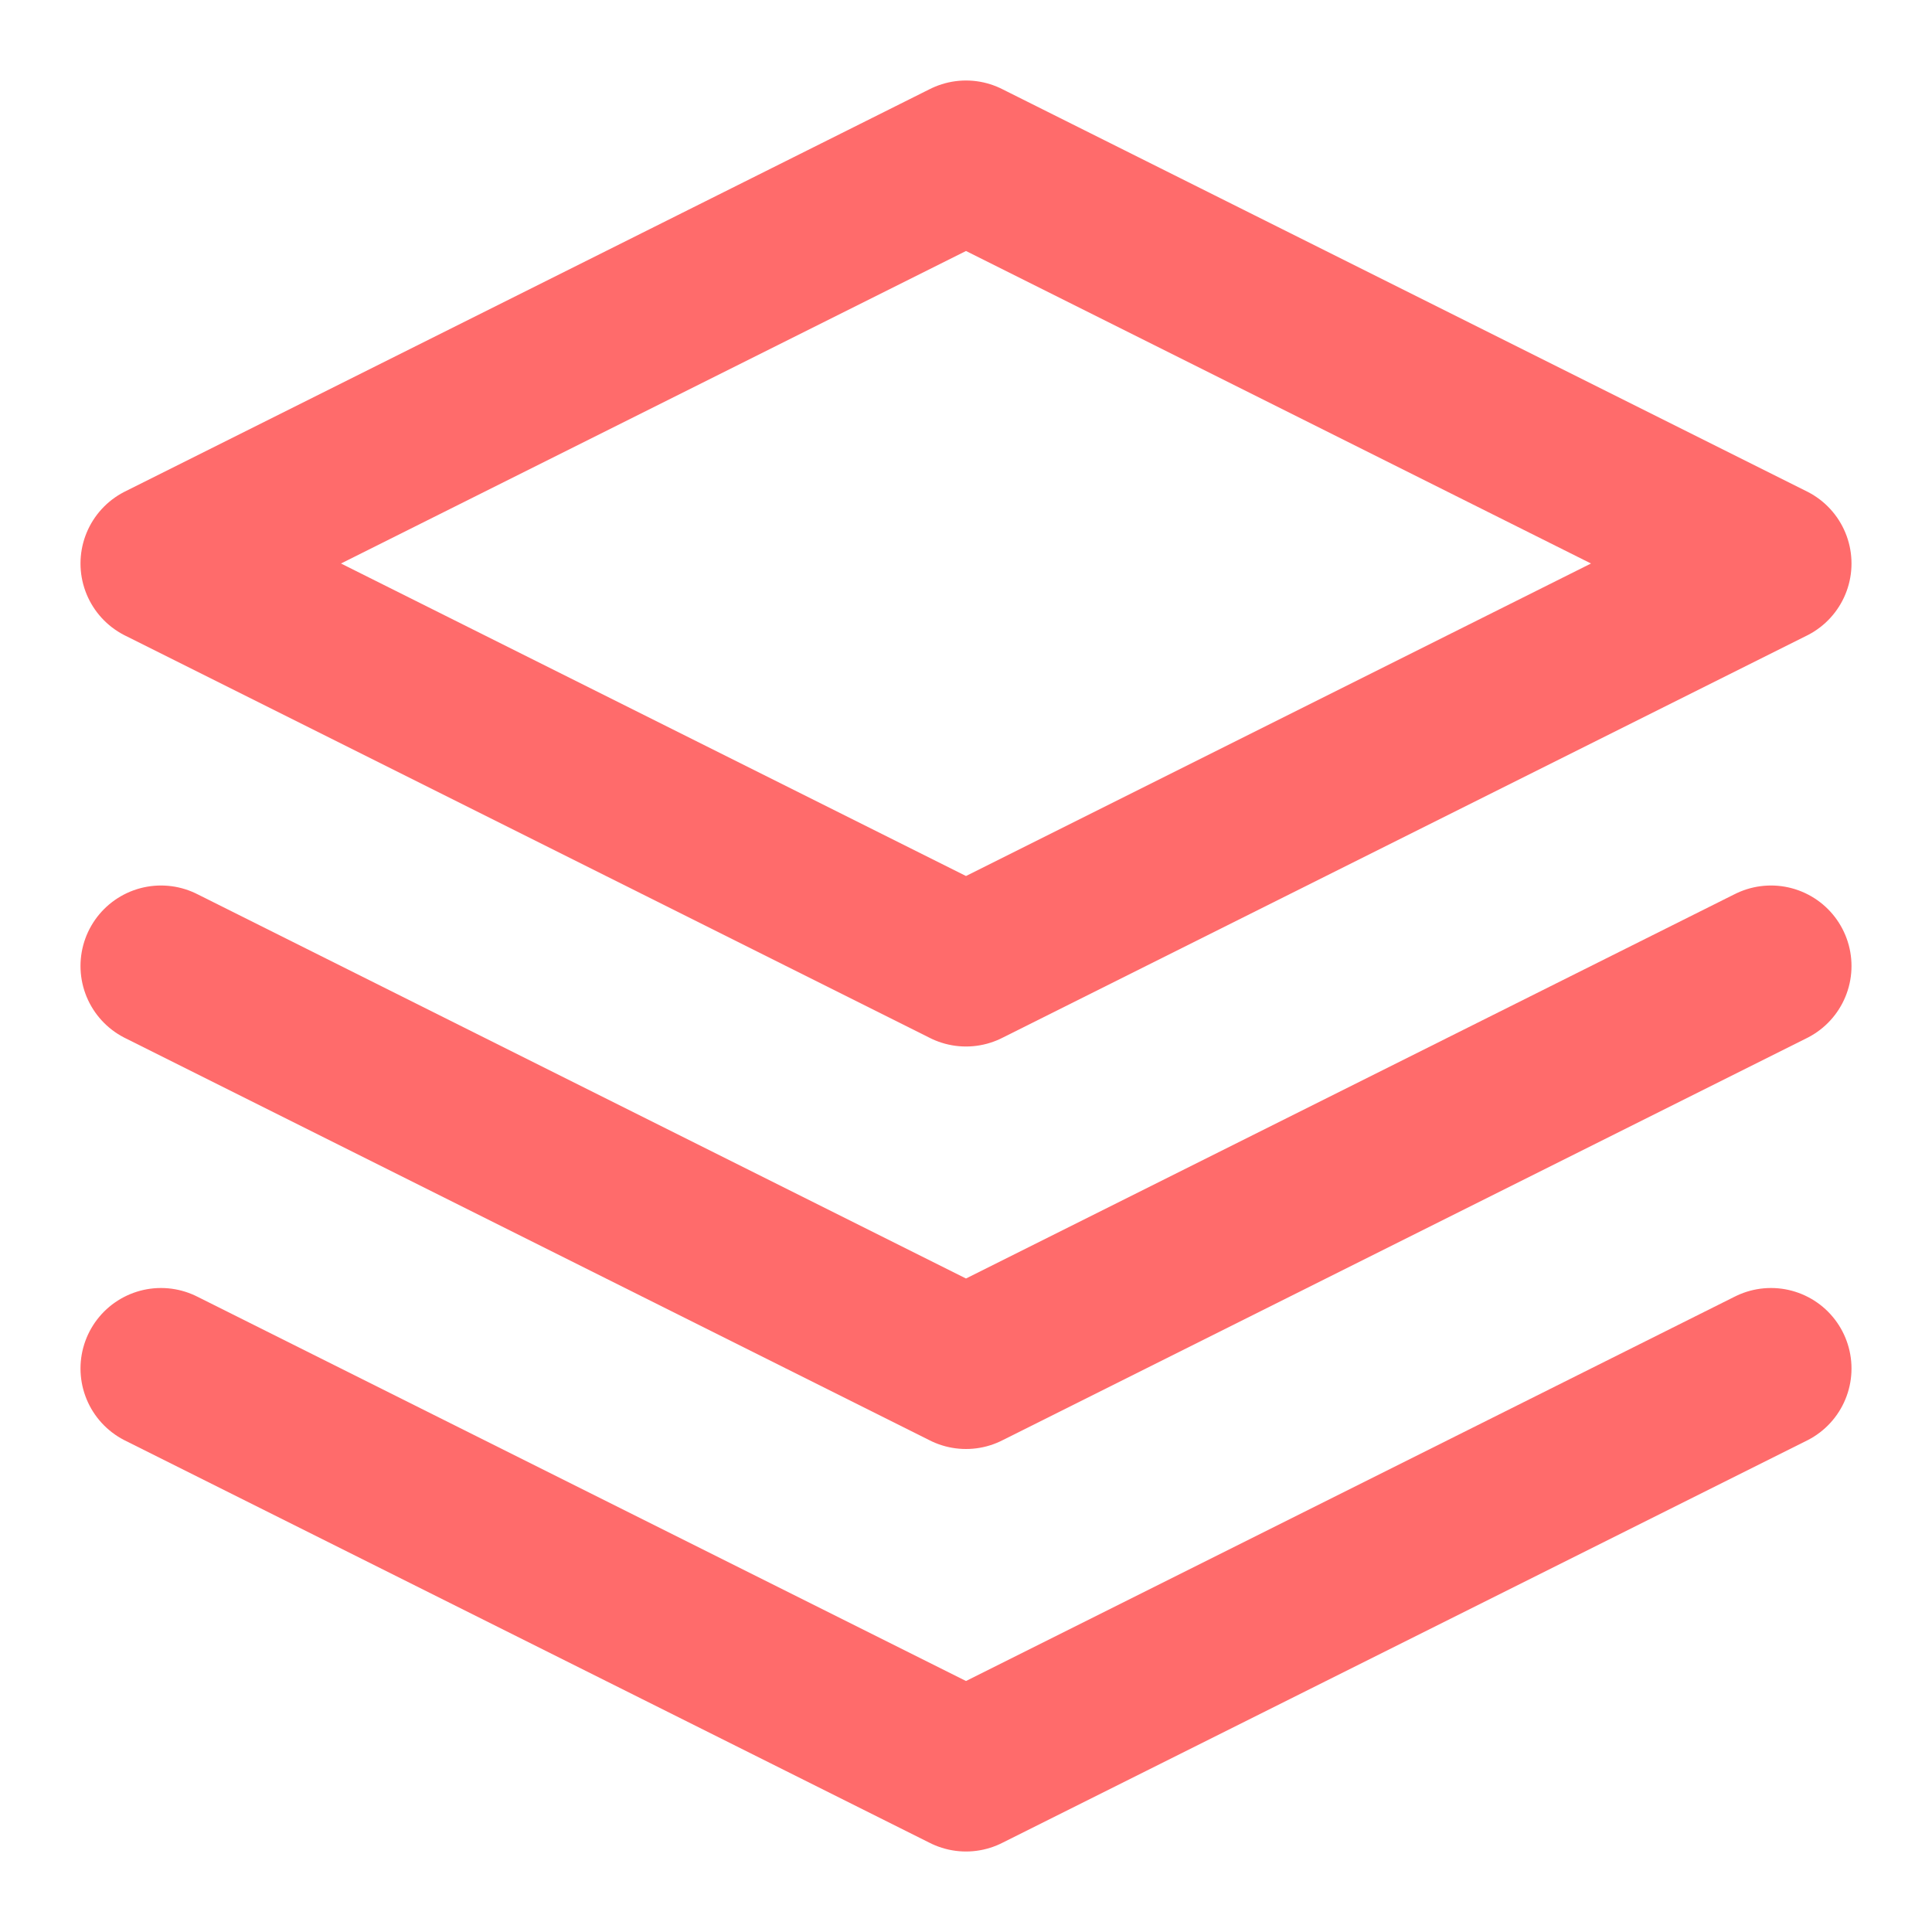 <svg xmlns="http://www.w3.org/2000/svg" width="48" height="48" viewBox="0 0 24 24" fill="none" stroke="#FF6B6B" stroke-width="2" stroke-linecap="round" stroke-linejoin="round">
    <path d="M12 2L2 7l10 5 10-5-10-5z"/>
    <path d="M2 17l10 5 10-5"/>
    <path d="M2 12l10 5 10-5"/>
</svg> 